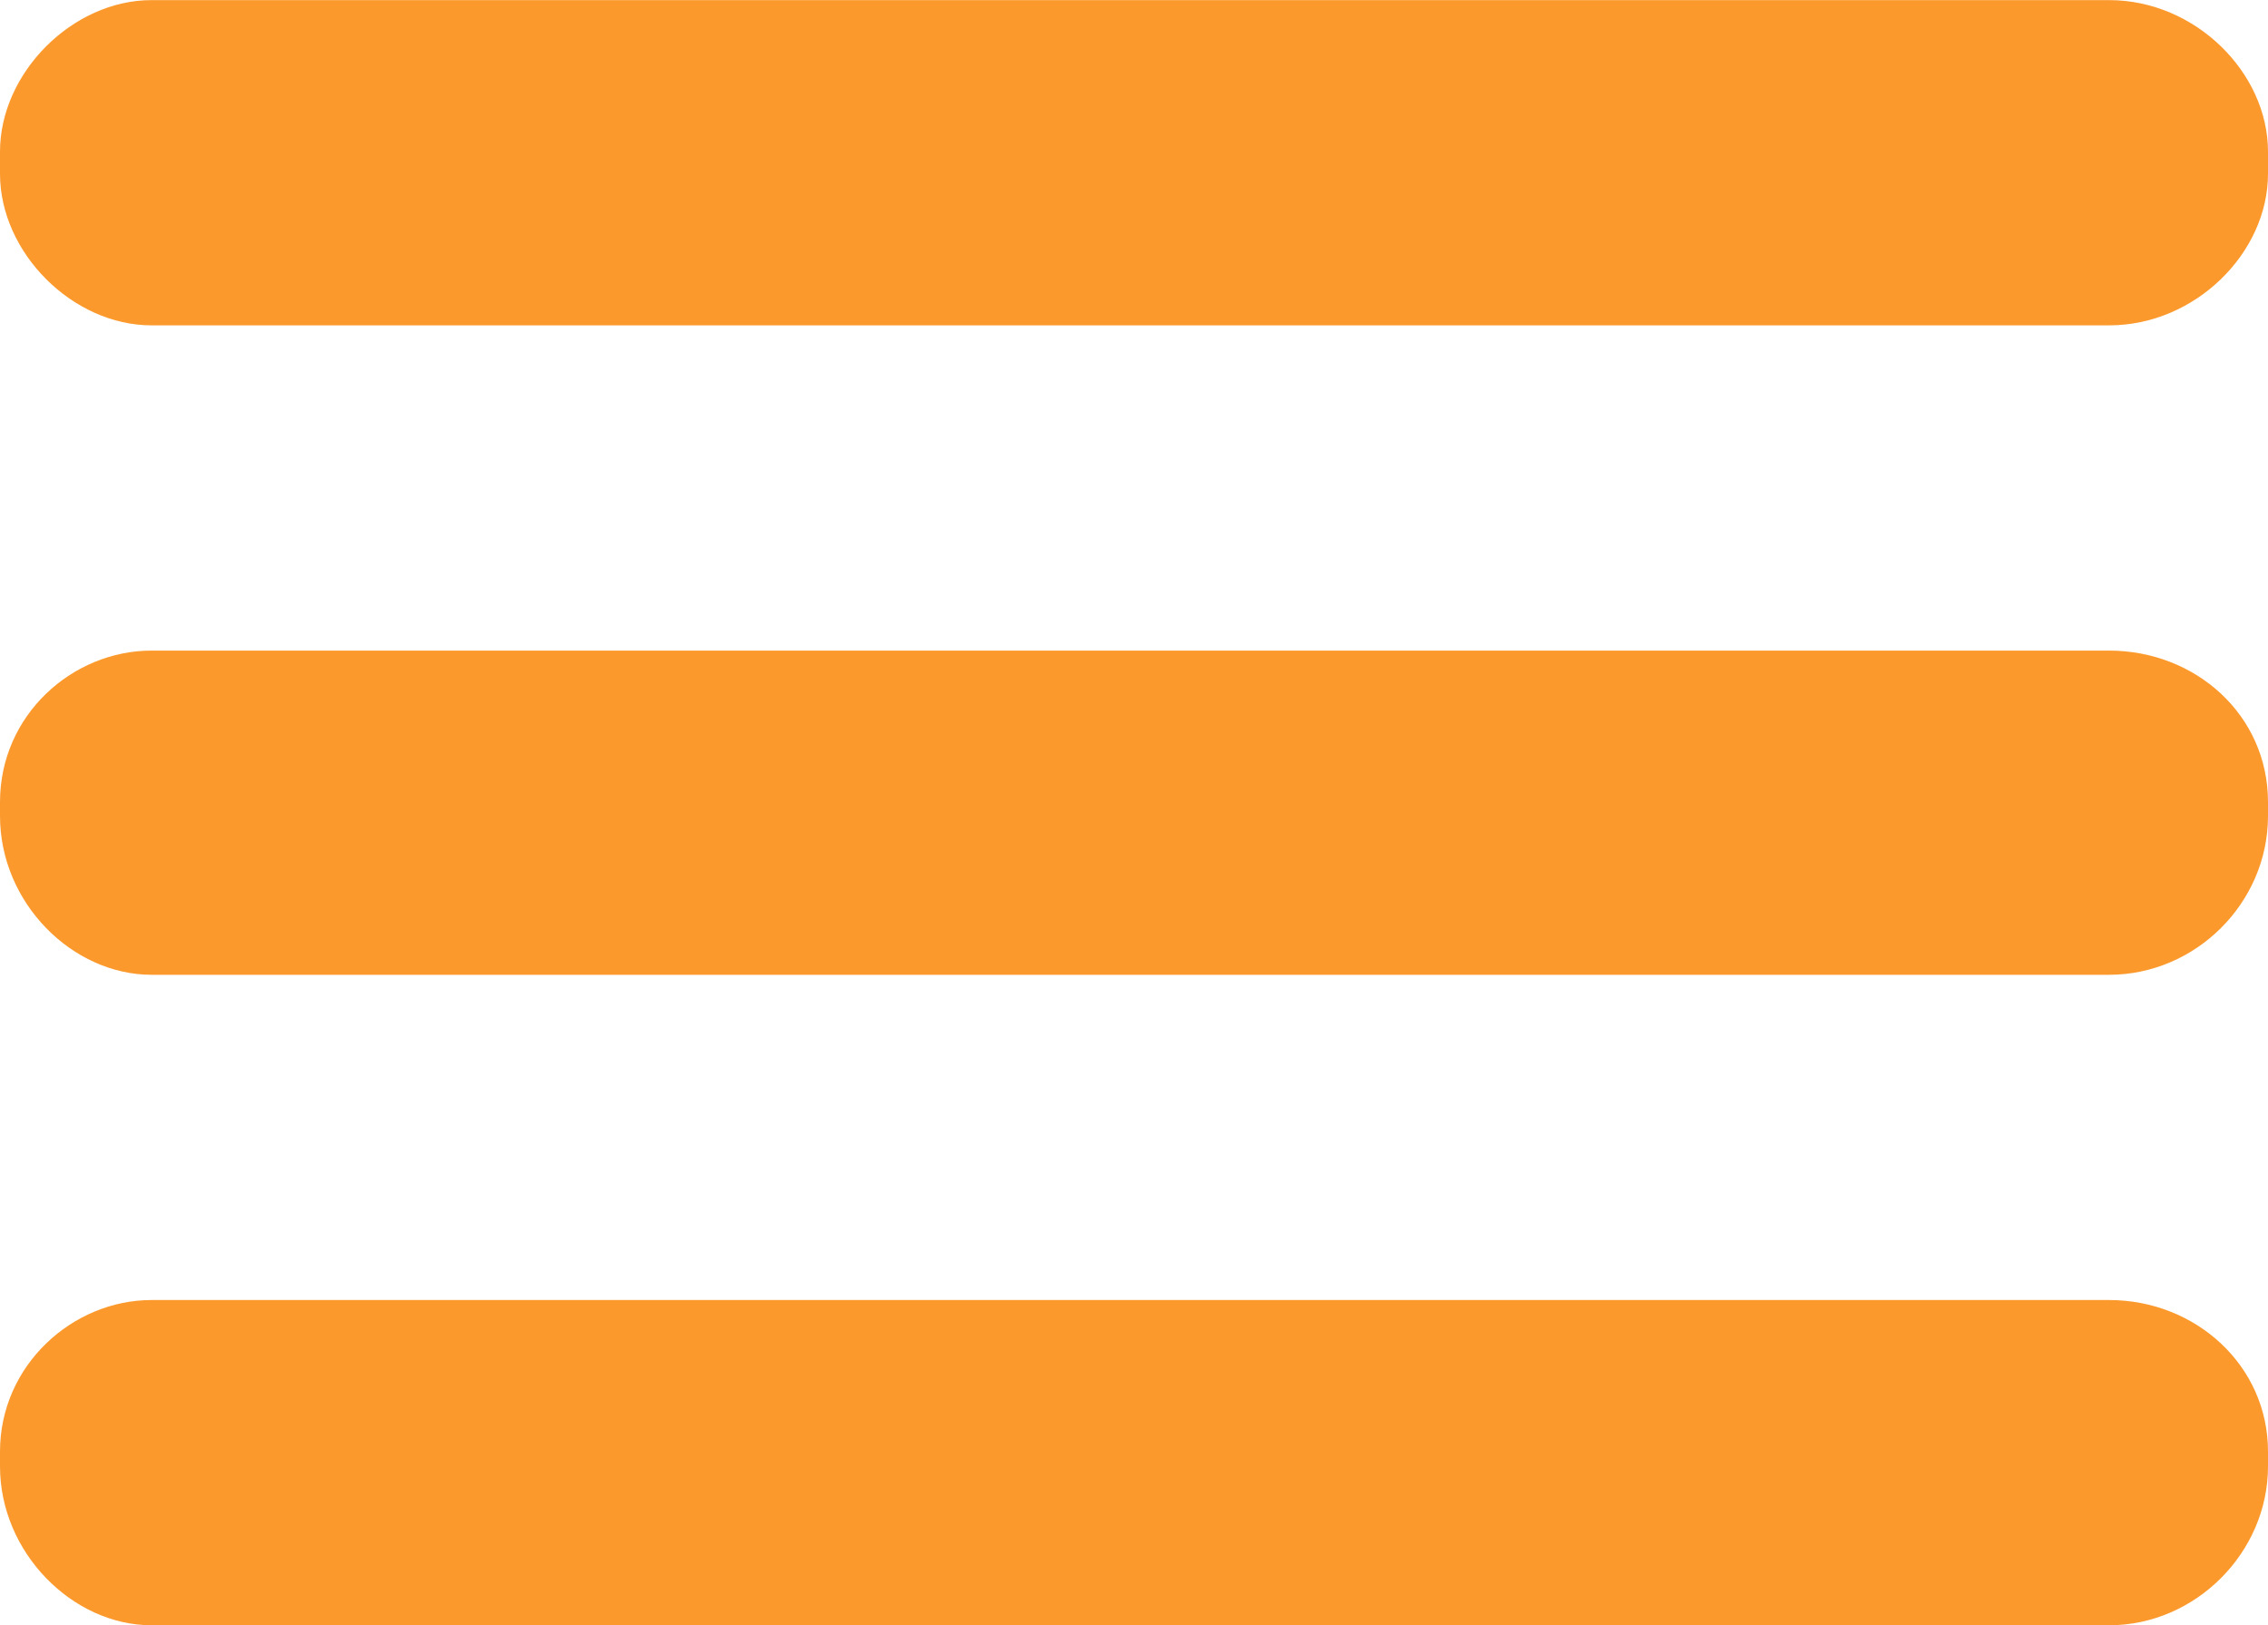 <?xml version="1.0" encoding="UTF-8"?>
<!DOCTYPE svg PUBLIC "-//W3C//DTD SVG 1.0//EN" "http://www.w3.org/TR/2001/REC-SVG-20010904/DTD/svg10.dtd">
<!-- Creator: CorelDRAW X8 -->
<svg xmlns="http://www.w3.org/2000/svg" xml:space="preserve" width="18.851mm" height="13.508mm" version="1.0" style="shape-rendering:geometricPrecision; text-rendering:geometricPrecision; image-rendering:optimizeQuality; fill-rule:evenodd; clip-rule:evenodd"
viewBox="0 0 2155 1544"
 xmlns:xlink="http://www.w3.org/1999/xlink">
 <defs>
  <style type="text/css">
   <![CDATA[
    .fil0 {fill:#FB992C}
   ]]>
  </style>
 </defs>
 <g id="Слой_x0020_1">
  <g id="_1636403133824">
   <g id="_2829819185856">
    <path class="fil0" d="M144 0l1860 0c82,0 151,69 151,144l0 21c0,75 -69,144 -151,144l-1860 0c-75,0 -144,-69 -144,-144l0 -21c0,-75 69,-144 144,-144z"/>
    <path class="fil0" d="M144 618l1860 0c82,0 151,61 151,144l0 13c0,83 -69,151 -151,151l-1860 0c-75,0 -144,-68 -144,-151l0 -13c0,-83 69,-144 144,-144z"/>
    <path class="fil0" d="M144 1235l1860 0c82,0 151,62 151,144l0 14c0,82 -69,151 -151,151l-1860 0c-75,0 -144,-69 -144,-151l0 -14c0,-82 69,-144 144,-144z"/>
   </g>
  </g>
 </g>
</svg>
